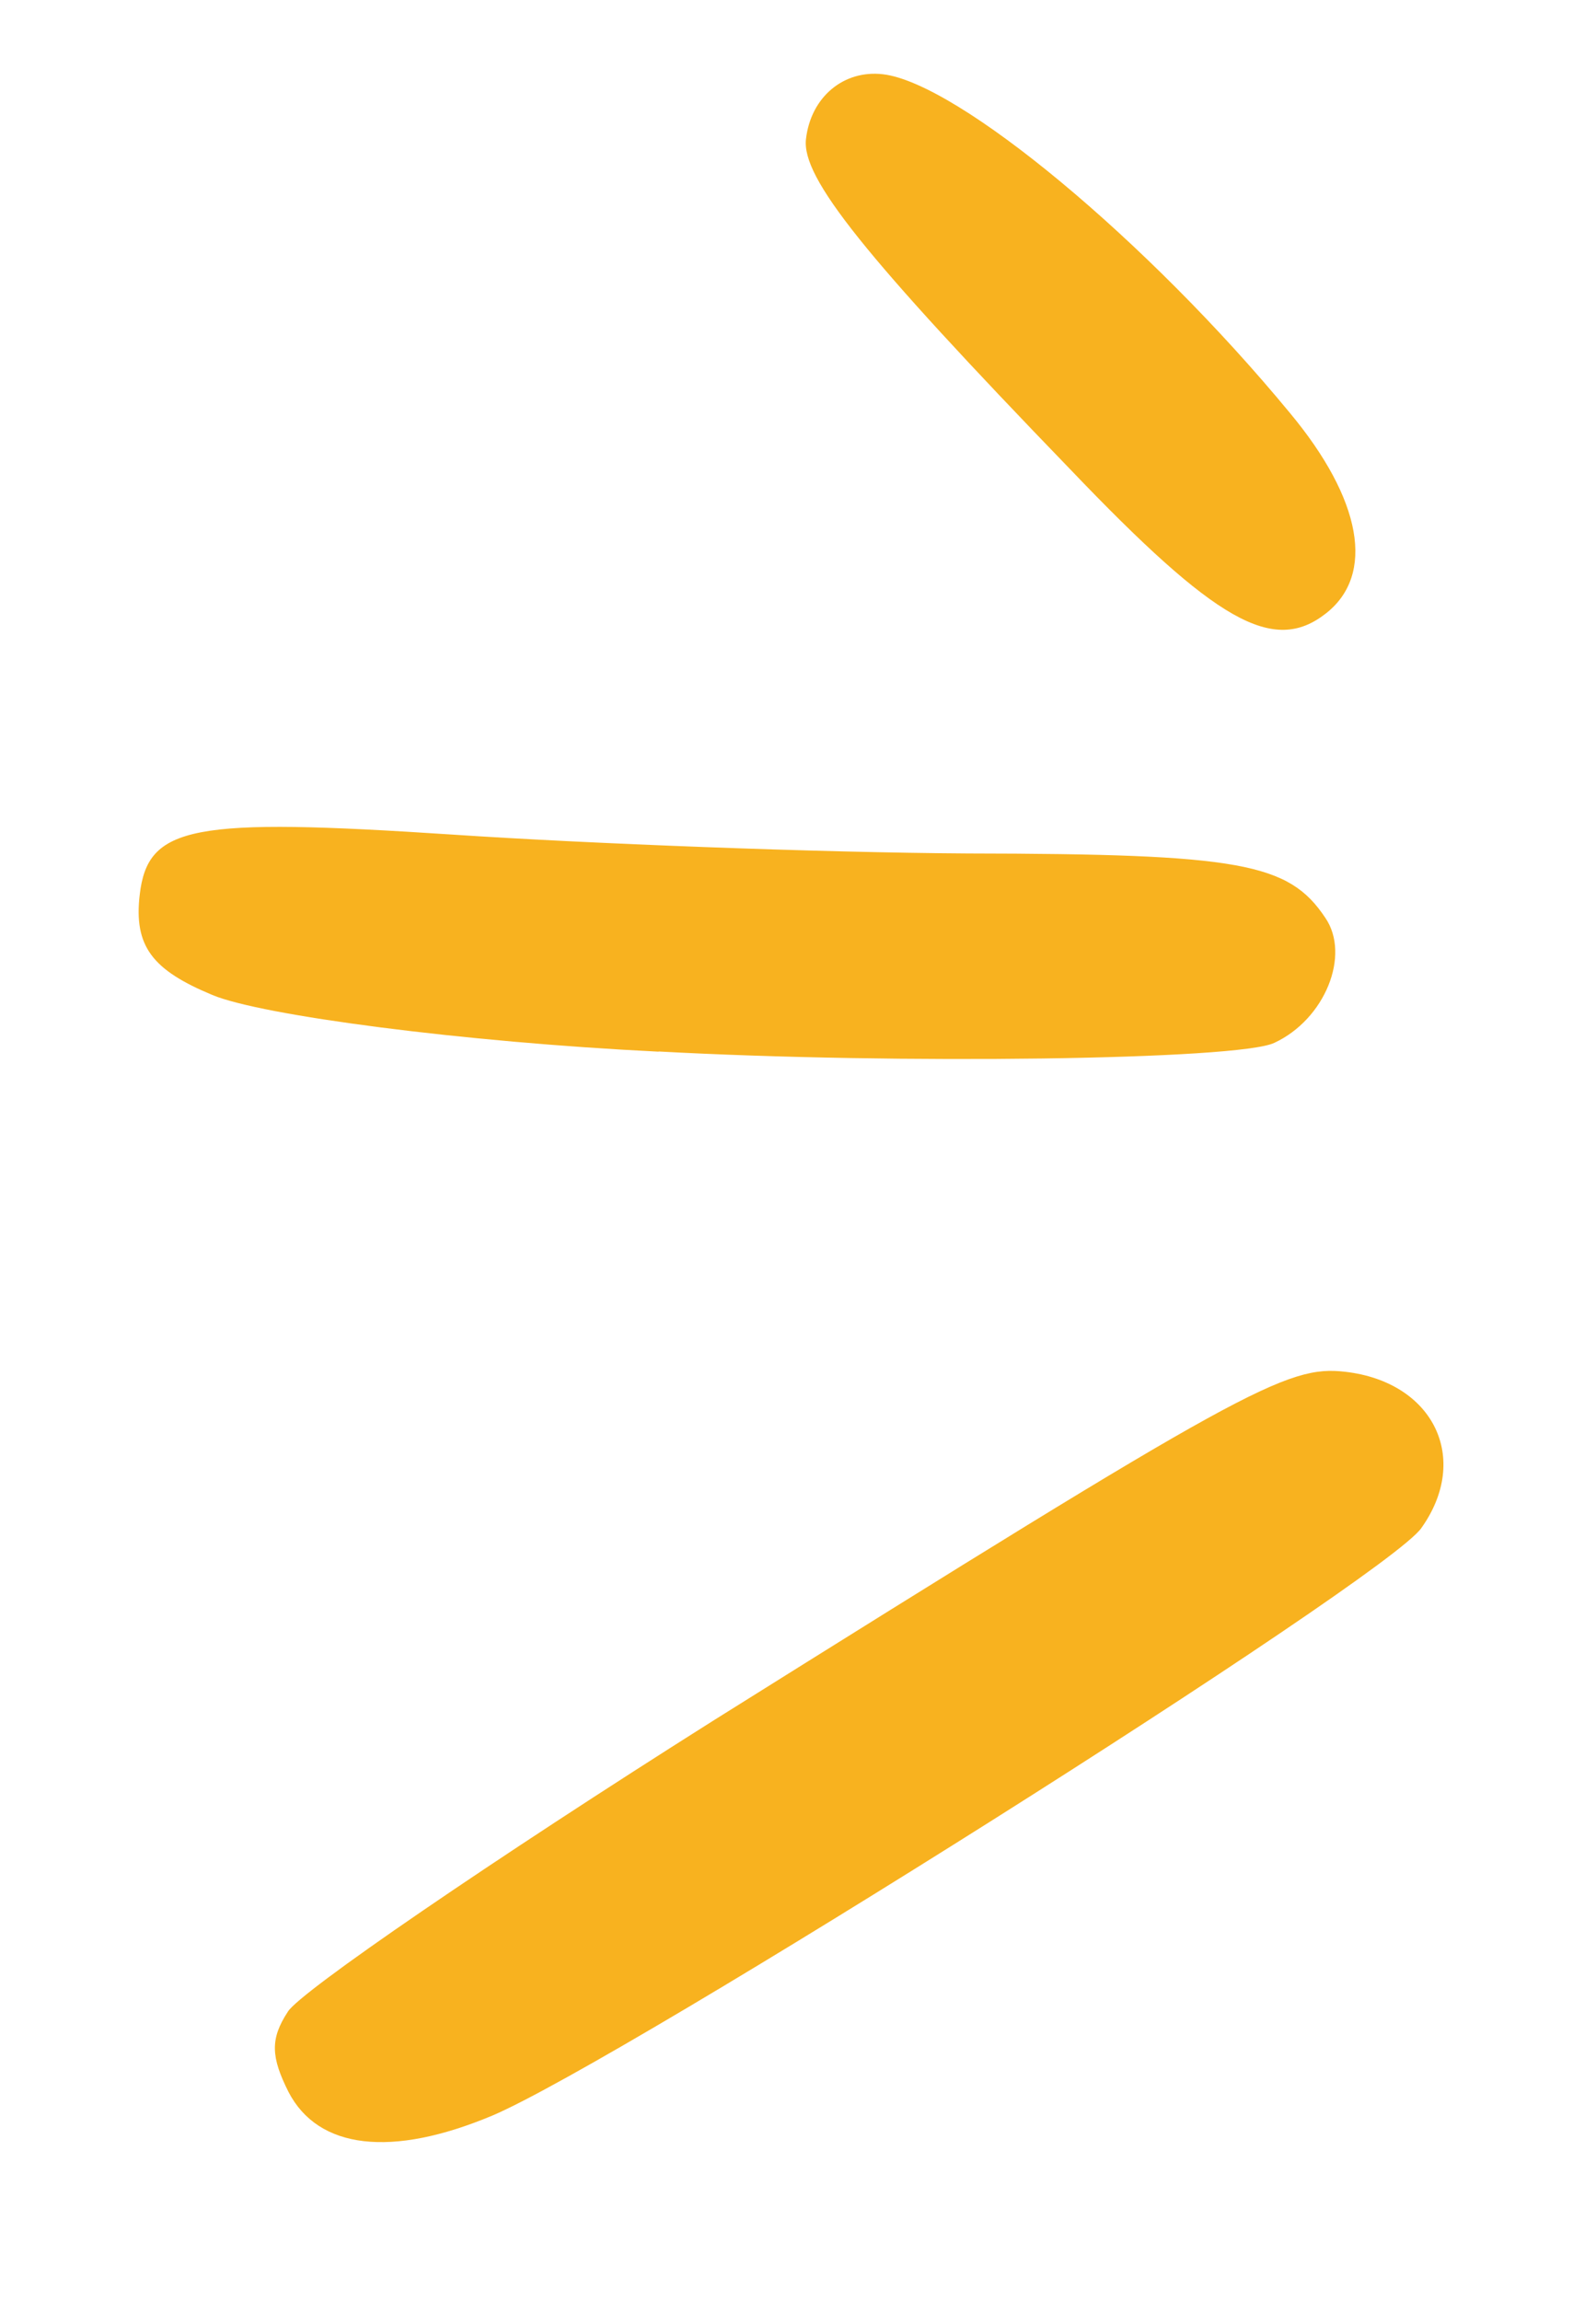 <svg width="34" height="49" viewBox="0 0 34 49" fill="none" xmlns="http://www.w3.org/2000/svg">
<g clip-path="url(#clip0_771_132)">
<path fill-rule="evenodd" clip-rule="evenodd" d="M10.485 45.054C13.261 43.877 29.558 33.604 30.281 32.538C31.334 31.056 30.537 29.431 28.661 29.213C27.41 29.068 26.51 29.557 15.196 36.641C10.486 39.613 6.392 42.416 6.133 42.839C5.75 43.422 5.774 43.807 6.145 44.547C6.779 45.772 8.341 45.953 10.489 45.052L10.485 45.054Z" fill="#F8B21F"/>
<path fill-rule="evenodd" clip-rule="evenodd" d="M14.03 22.392C19.101 22.669 26.402 22.574 27.149 22.207C28.227 21.705 28.776 20.34 28.234 19.546C27.455 18.375 26.42 18.184 20.613 18.175C17.446 18.156 12.504 17.965 9.639 17.773C4.083 17.407 3.148 17.577 2.976 19.056C2.849 20.155 3.248 20.658 4.525 21.189C5.566 21.625 9.865 22.191 14.033 22.396L14.03 22.392Z" fill="#F8B21F"/>
<path fill-rule="evenodd" clip-rule="evenodd" d="M28.248 13.062C29.296 12.241 29.02 10.643 27.476 8.79C24.452 5.127 20.406 1.766 18.808 1.581C17.975 1.484 17.274 2.064 17.17 2.961C17.074 3.785 18.397 5.438 22.796 9.991C25.906 13.244 27.125 13.945 28.248 13.062Z" fill="#F8B21F"/>
</g>
<defs>
<clipPath id="clip0_771_132">
<rect width="29" height="45" fill="white" transform="translate(28.807 48.043) rotate(-173.38)"/>
</clipPath>
</defs>
</svg>
